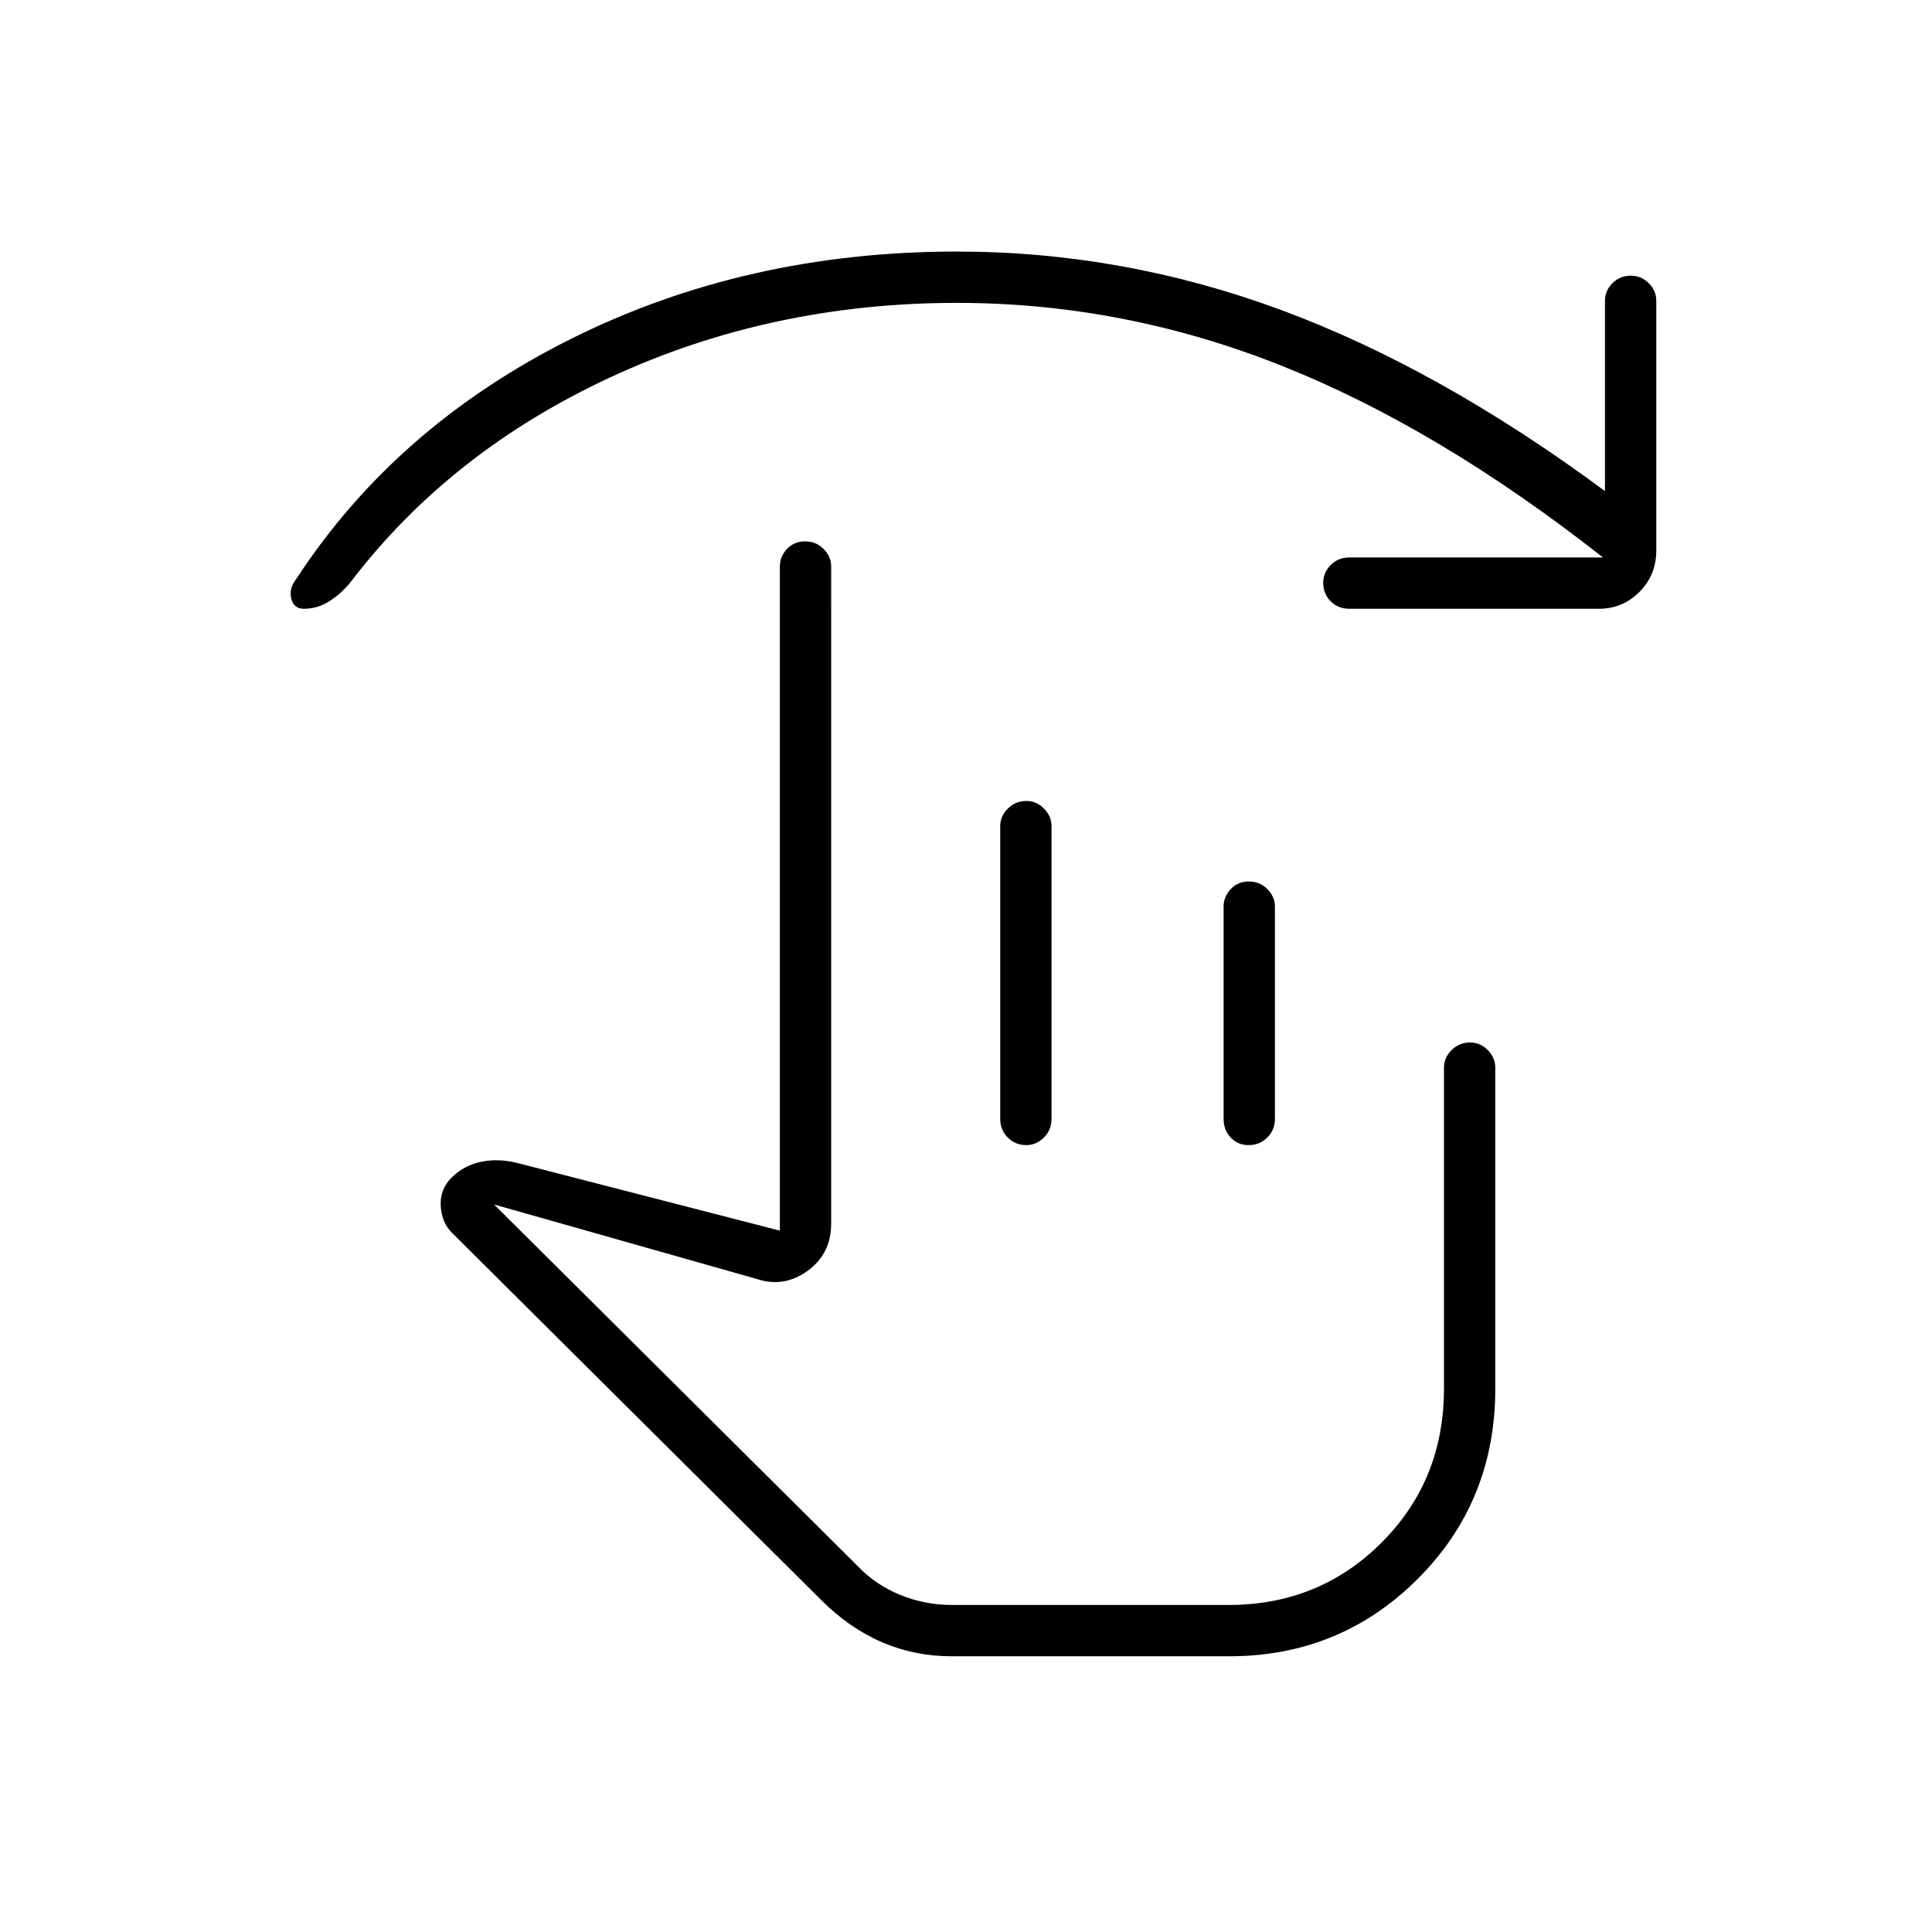 <svg xmlns="http://www.w3.org/2000/svg" height="24" viewBox="0 -960 960 960" width="24"><path d="M473-137q-18.5 0-34.75-7T408-165L224.5-347.5q-5-5-5.5-13.25t5.5-14.25l-.5.5q6.5-6.5 15.25-8.25t18.25.75l130 33.5v-330q0-4.95 3.54-8.72 3.53-3.78 9-3.78 5.46 0 9.21 3.78 3.75 3.77 3.75 8.72V-352q0 15-11.75 23.5t-25.25 4l-130.5-37L426-182q9 9.5 21.32 14.5 12.31 5 25.68 5h137.5q45 0 76-31t31-76.5v-159.5q0-4.95 3.79-8.73 3.78-3.77 9.25-3.77 4.96 0 8.71 3.77 3.75 3.78 3.75 8.73V-270q0 56-38.5 94.5T610.7-137H473Zm37.04-425q4.96 0 8.71 3.78 3.75 3.77 3.75 8.72V-404q0 5.45-3.79 9.23-3.78 3.77-8.75 3.77-5.46 0-9.21-3.77Q497-398.55 497-404v-145.5q0-4.95 3.79-8.72 3.78-3.78 9.25-3.78Zm110.5 40q5.46 0 9.21 3.78 3.75 3.77 3.75 8.72V-404q0 5.45-3.79 9.23-3.78 3.77-9.25 3.77-5.46 0-8.96-3.77-3.5-3.78-3.5-9.23v-105.5q0-4.95 3.54-8.72 3.53-3.78 9-3.78ZM796.5-683q-82-64.5-160.25-95.5t-160.75-31q-92.5 0-172.25 37T174-670.5q-4.5 5.5-10.35 9.25T151-657.5q-5 0-6.25-5T147-672q49.5-76 136.5-119.5t192-43.5q82.5 0 161 29t161 90v-94.5q0-5.07 3.7-8.78 3.71-3.72 9.25-3.72 5.05 0 8.8 3.72 3.75 3.71 3.75 8.78v124q0 12.25-8.37 20.62-8.38 8.38-20.13 8.38h-124q-5.57 0-9.28-3.7-3.72-3.71-3.72-9.25 0-5.05 3.72-8.8 3.71-3.75 9.28-3.75h126Zm-230 409.5Z"/></svg>